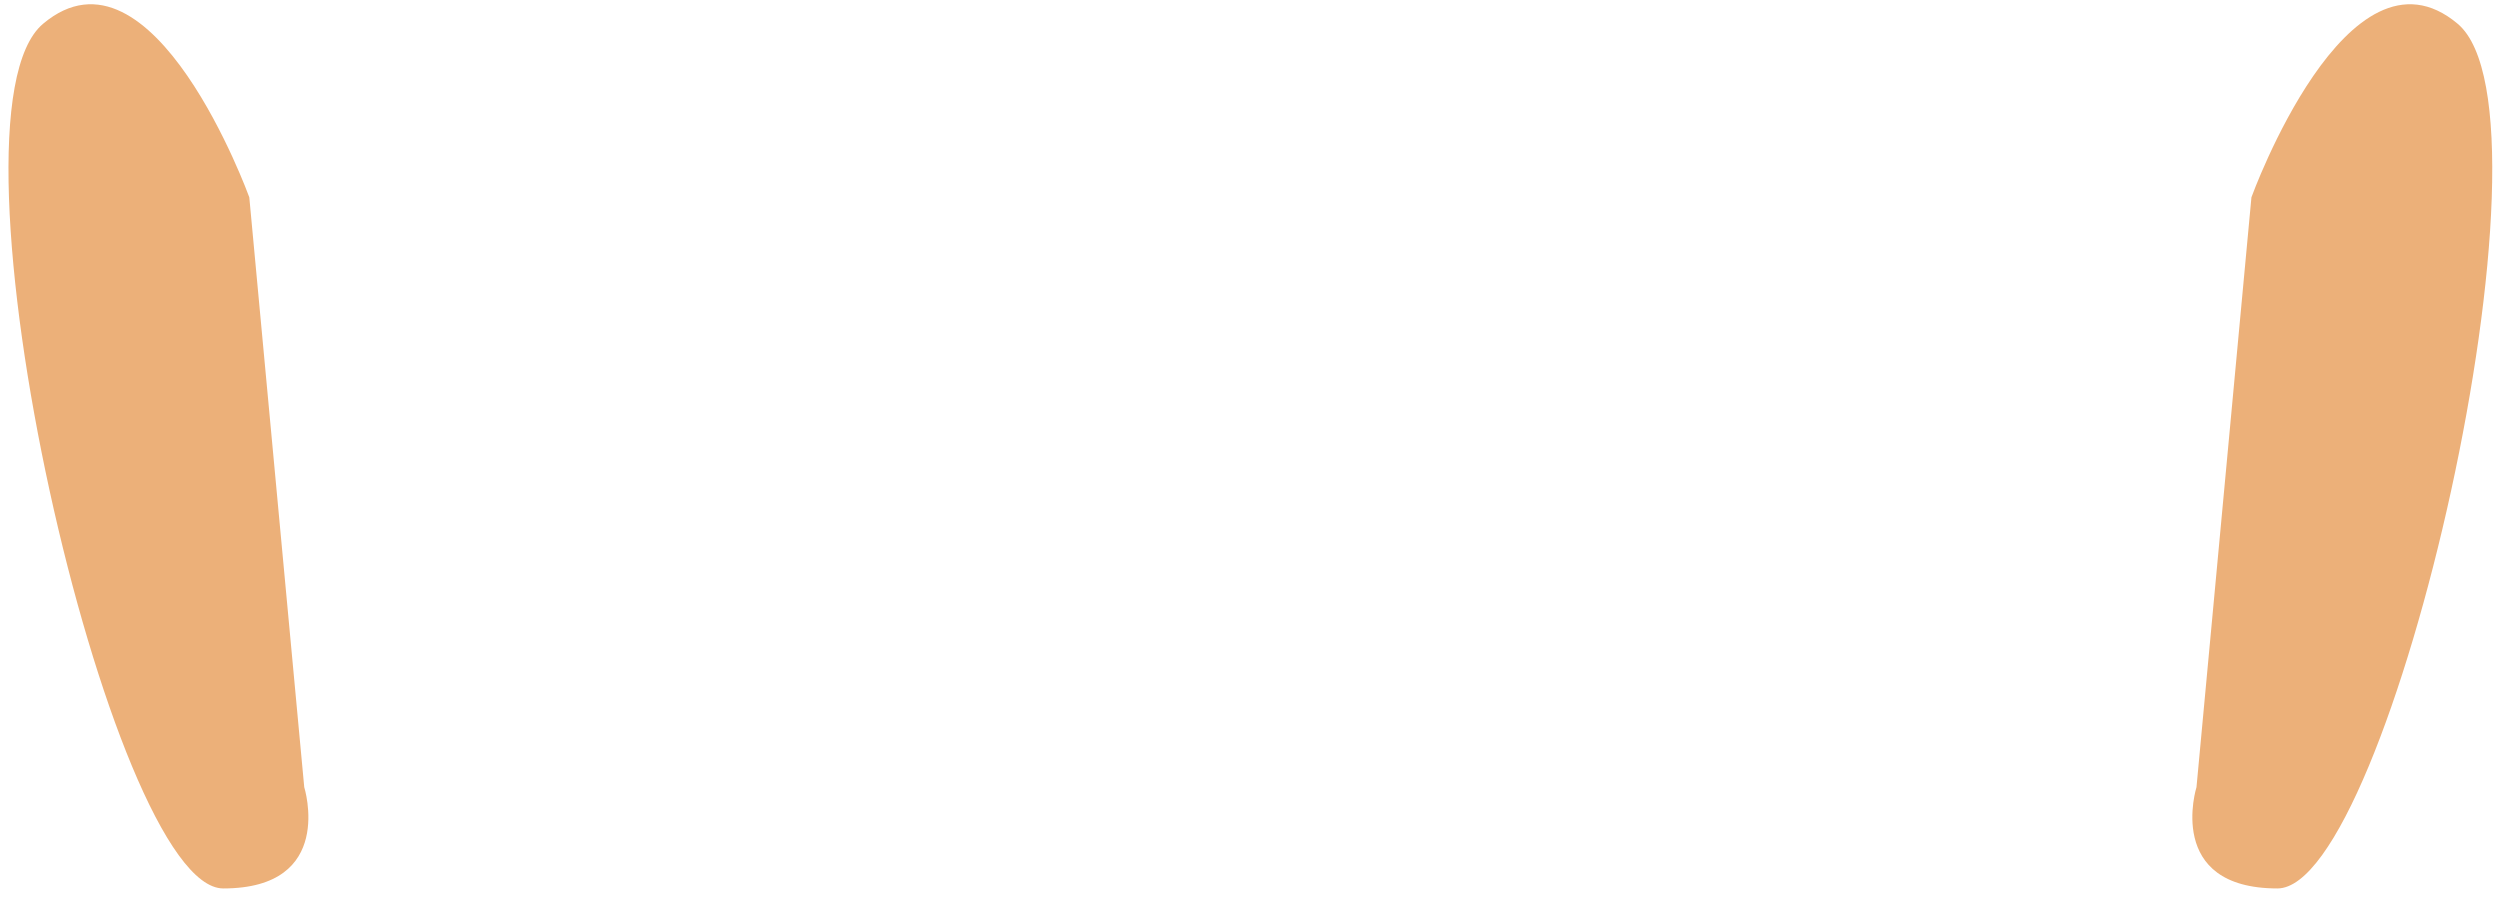 <?xml version="1.0" encoding="UTF-8" standalone="no"?>
<!DOCTYPE svg PUBLIC "-//W3C//DTD SVG 1.1//EN" "http://www.w3.org/Graphics/SVG/1.1/DTD/svg11.dtd">
<svg width="100%" height="100%" viewBox="0 0 273 98" version="1.1" xmlns="http://www.w3.org/2000/svg" xmlns:xlink="http://www.w3.org/1999/xlink" xml:space="preserve" xmlns:serif="http://www.serif.com/" style="fill-rule:evenodd;clip-rule:evenodd;stroke-linejoin:round;stroke-miterlimit:2;">
    <g transform="matrix(1,0,0,1,-114,-187)">
        <g id="ears3" transform="matrix(1,0,0,1.263,0,-49.414)">
            <path d="M359.857,204.242C359.857,204.242 370.379,181.242 382.379,189.242C394.379,197.242 375.019,264 362.699,264C350.379,264 353.857,255.242 353.857,255.242L359.857,204.242ZM141.223,204.242C141.223,204.242 130.701,181.242 118.701,189.242C106.701,197.242 126.061,264 138.381,264C150.701,264 147.223,255.242 147.223,255.242L141.223,204.242Z" style="fill:#ecb079;"/>
        </g>
    </g>
</svg>
